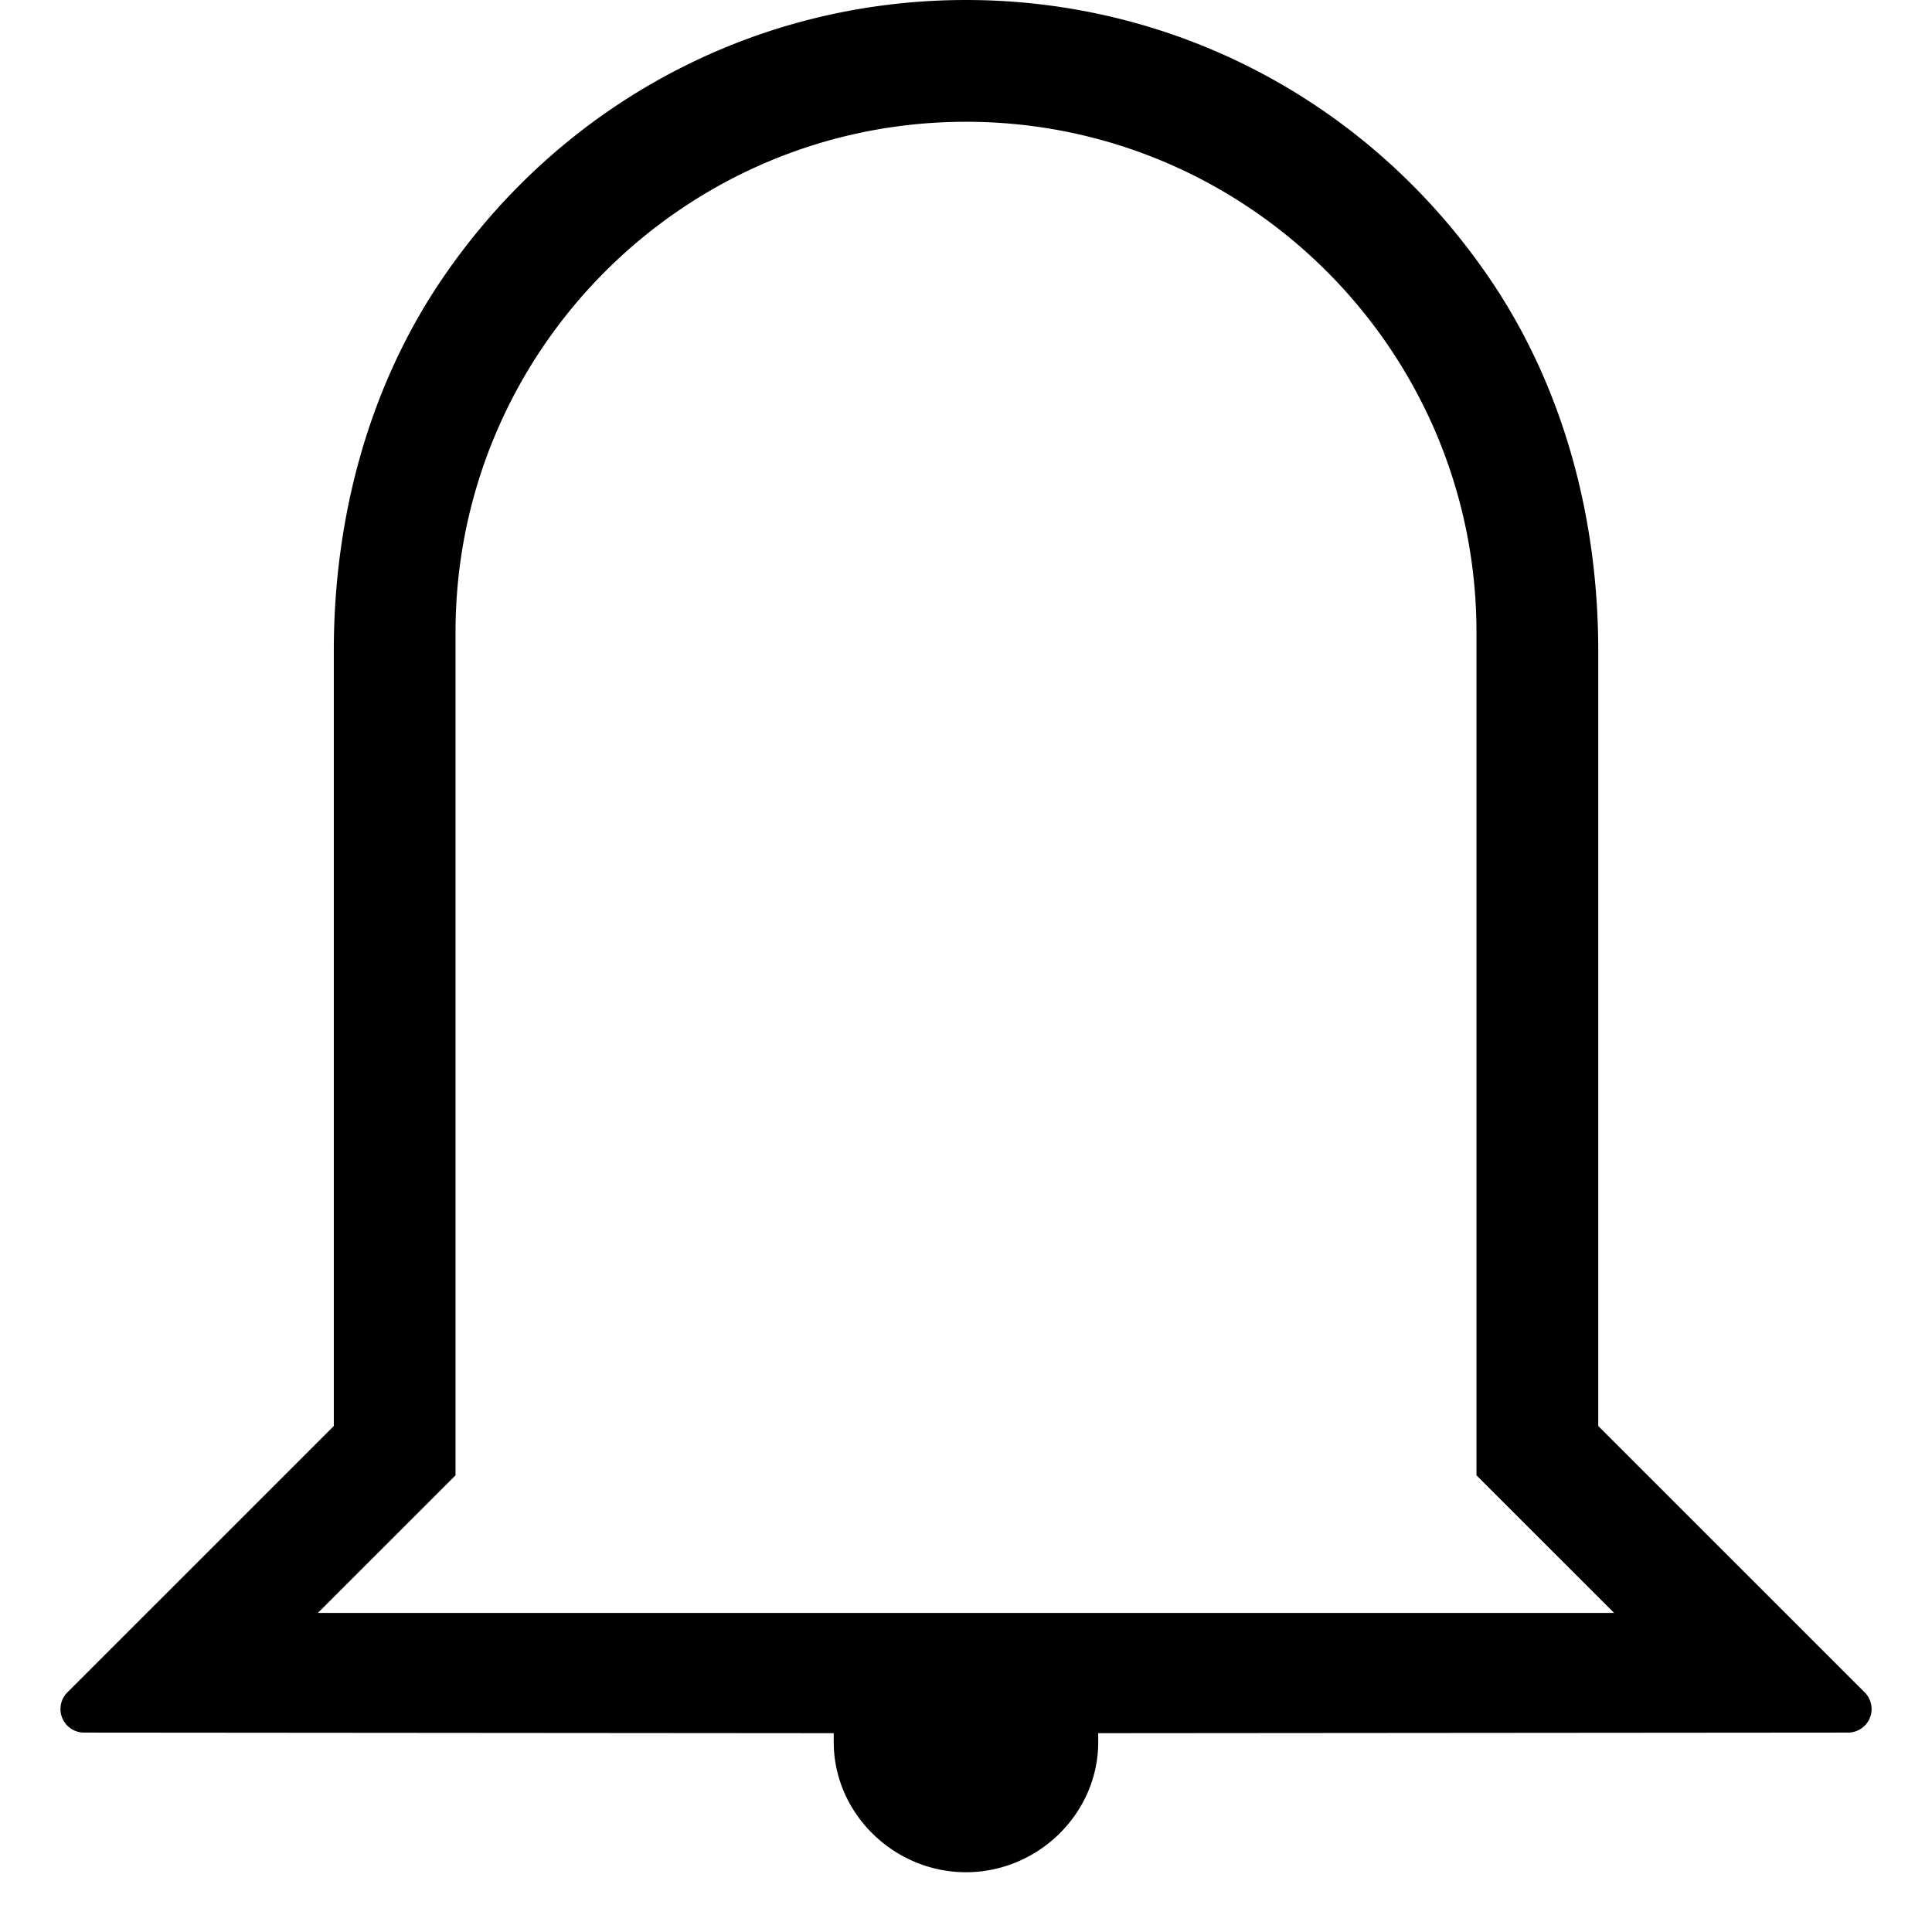<svg xmlns="http://www.w3.org/2000/svg" viewBox="0 0 32 32" class="masthead-alerts-toggle__icon" data-test-id="masthead-alerts-toggle-button-icon" aria-hidden="true"><path d="M16 0c3.488 0 6.717 1.711 8.702 4.656 1.21 1.797 1.77 3.955 1.77 6.121v12.842l4.414 4.413a.39.39 0 01-.276.665l-12.42.01v.145c0 1.189-1 2.158-2.19 2.158s-2.19-.969-2.191-2.158v-.145l-12.42-.01a.39.39 0 01-.274-.665l4.414-4.413V10.777c0-2.166.56-4.324 1.77-6.121C9.284 1.711 12.513 0 15.999 0zm0 2.017c-4.662 0-8.455 3.792-8.455 8.455v13.964l-2.28 2.279h21.47l-2.28-2.279V10.472c0-4.663-3.793-8.455-8.455-8.455z" fill-rule="evenodd"></path></svg>